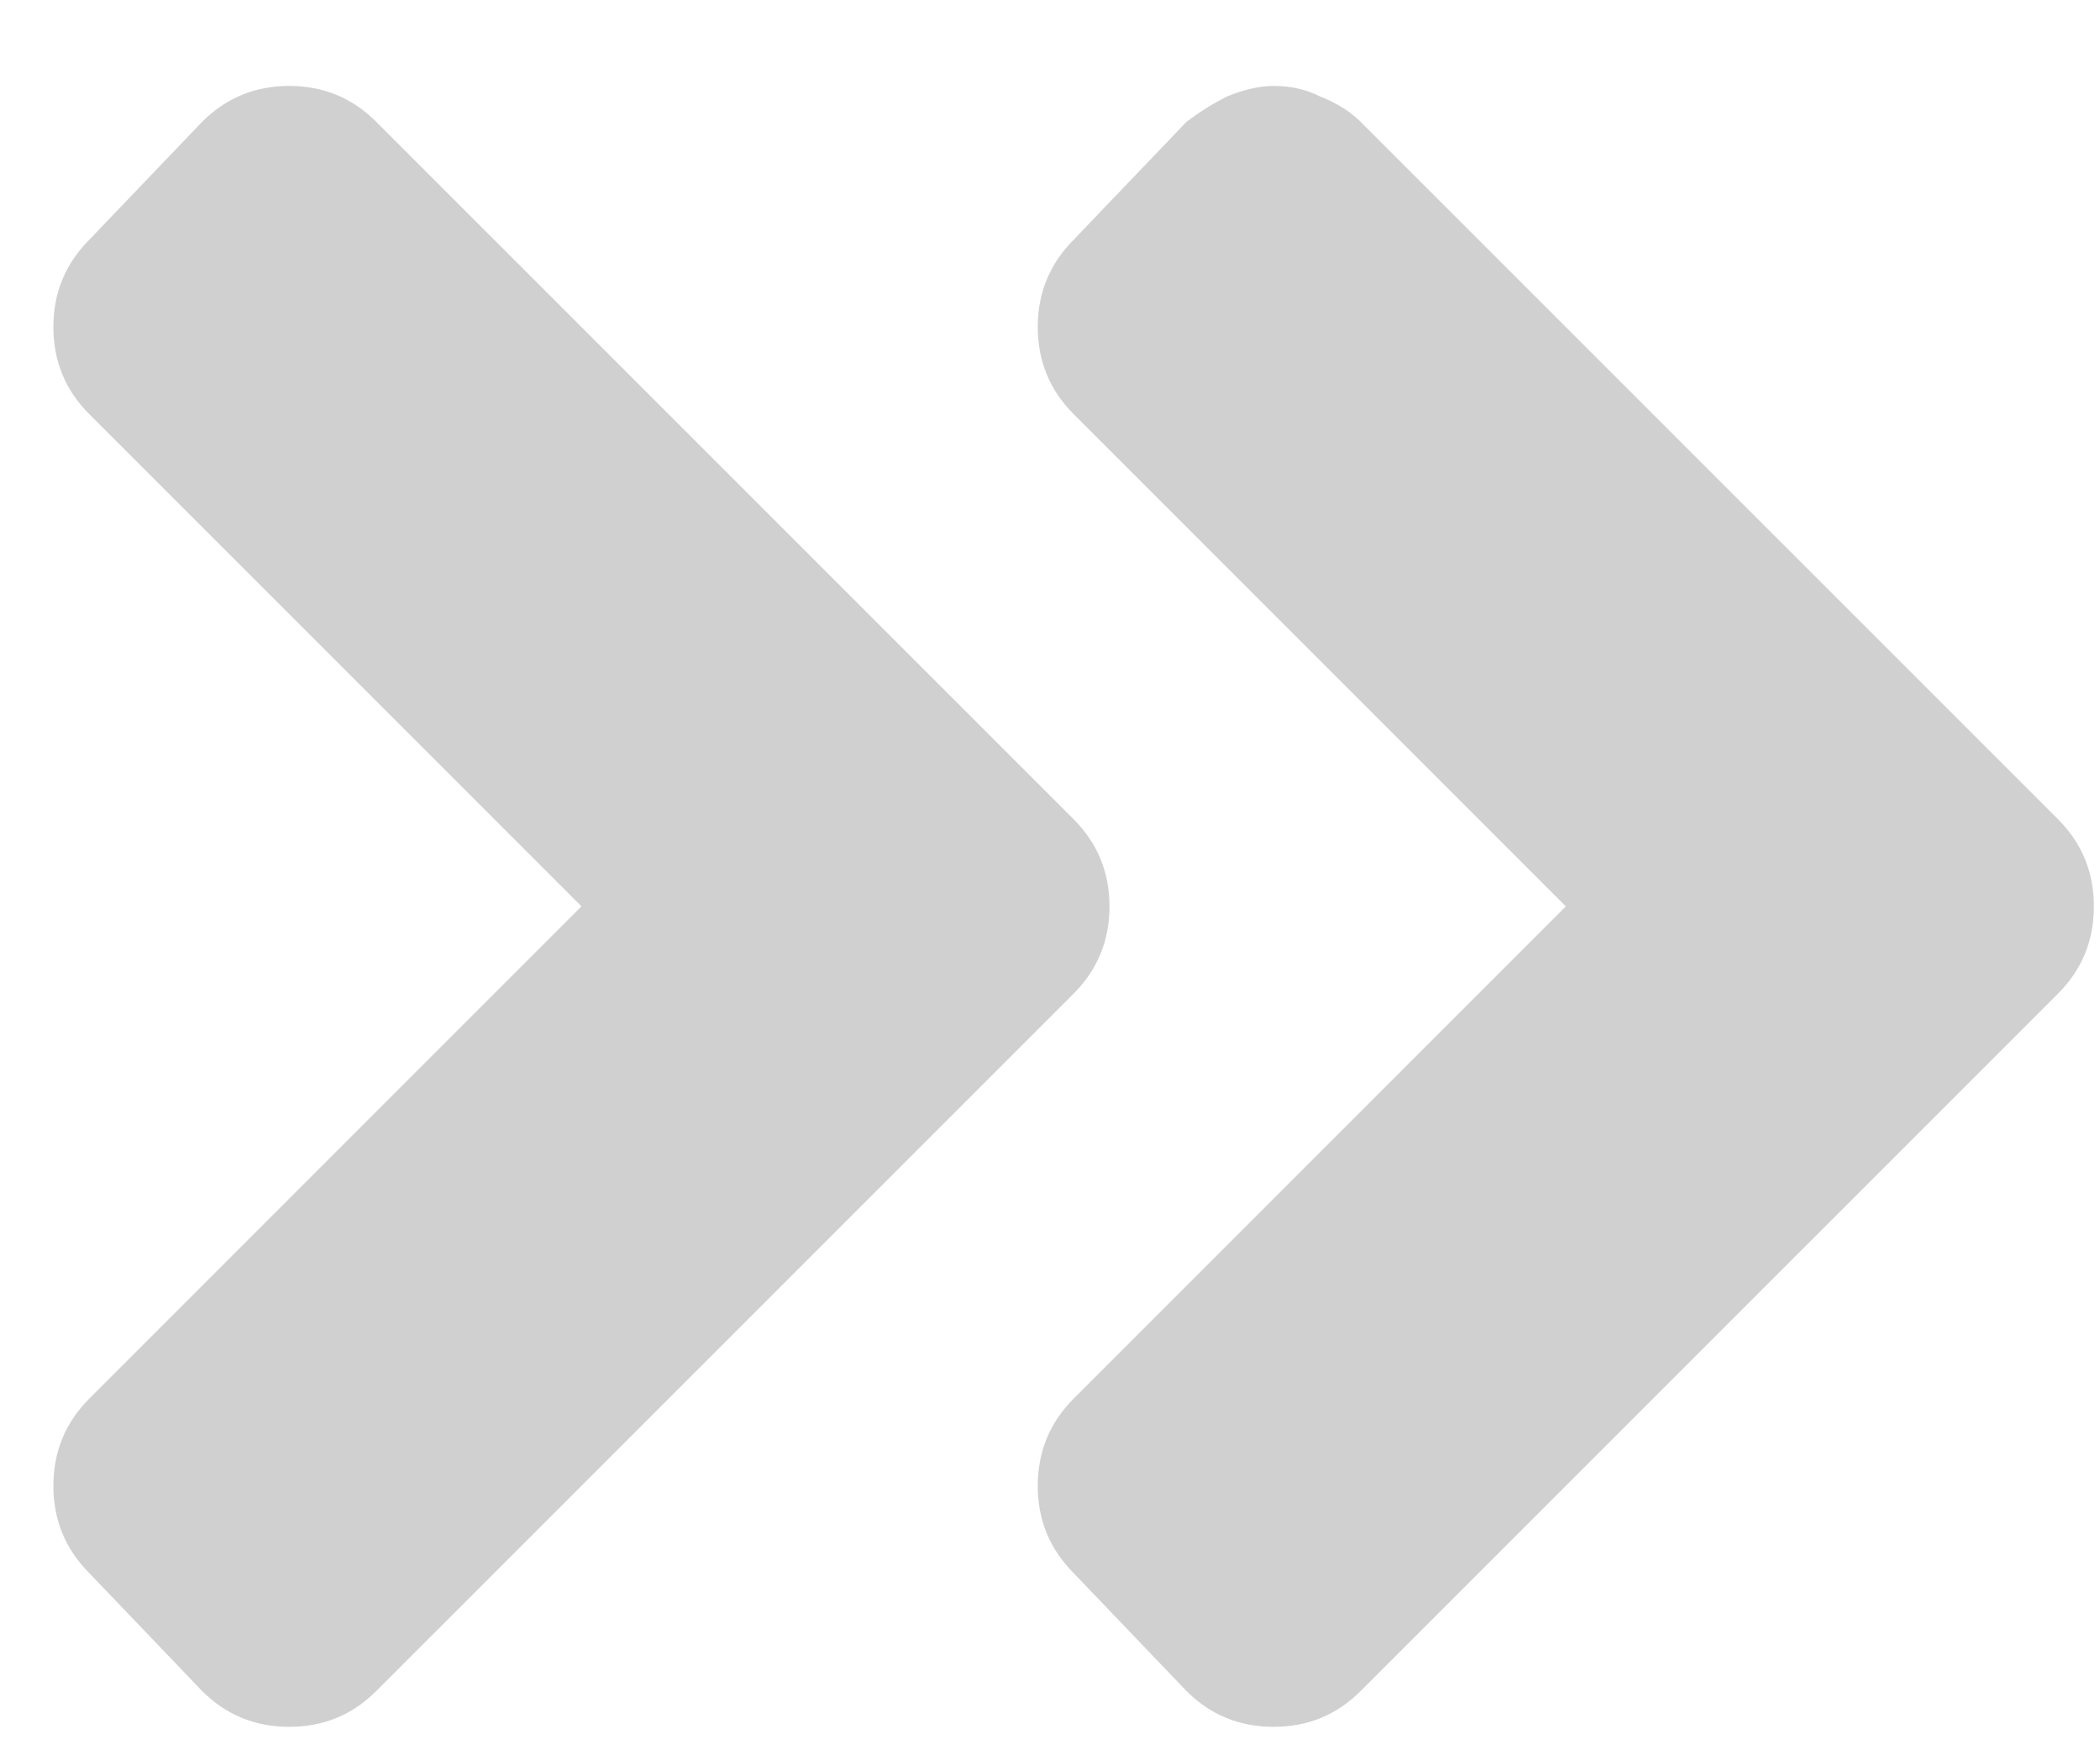 <svg width="24" height="20" viewBox="0 0 24 20" fill="none" xmlns="http://www.w3.org/2000/svg">
<path d="M12.27 11.354L4.301 19.322C4.028 19.596 3.696 19.732 3.305 19.732C2.915 19.732 2.583 19.596 2.309 19.322L1.02 17.975C0.747 17.701 0.61 17.369 0.61 16.979C0.61 16.588 0.747 16.256 1.02 15.982L6.645 10.357L1.02 4.732C0.747 4.459 0.61 4.127 0.61 3.736C0.61 3.346 0.747 3.014 1.02 2.74L2.309 1.393C2.583 1.119 2.915 0.982 3.305 0.982C3.696 0.982 4.028 1.119 4.301 1.393L12.27 9.361C12.543 9.635 12.68 9.967 12.68 10.357C12.68 10.748 12.543 11.08 12.27 11.354ZM23.52 9.361C23.794 9.635 23.93 9.967 23.93 10.357C23.93 10.748 23.794 11.08 23.52 11.354L15.551 19.322C15.278 19.596 14.946 19.732 14.555 19.732C14.165 19.732 13.832 19.596 13.559 19.322L12.27 17.975C11.997 17.701 11.86 17.369 11.86 16.979C11.86 16.588 11.997 16.256 12.27 15.982L17.895 10.357L12.27 4.732C11.997 4.459 11.86 4.127 11.86 3.736C11.86 3.346 11.997 3.014 12.27 2.74L13.559 1.393C13.715 1.275 13.872 1.178 14.028 1.1C14.223 1.021 14.399 0.982 14.555 0.982C14.751 0.982 14.926 1.021 15.082 1.1C15.278 1.178 15.434 1.275 15.551 1.393L23.52 9.361Z" fill="#D0D0D0"/>
</svg>
